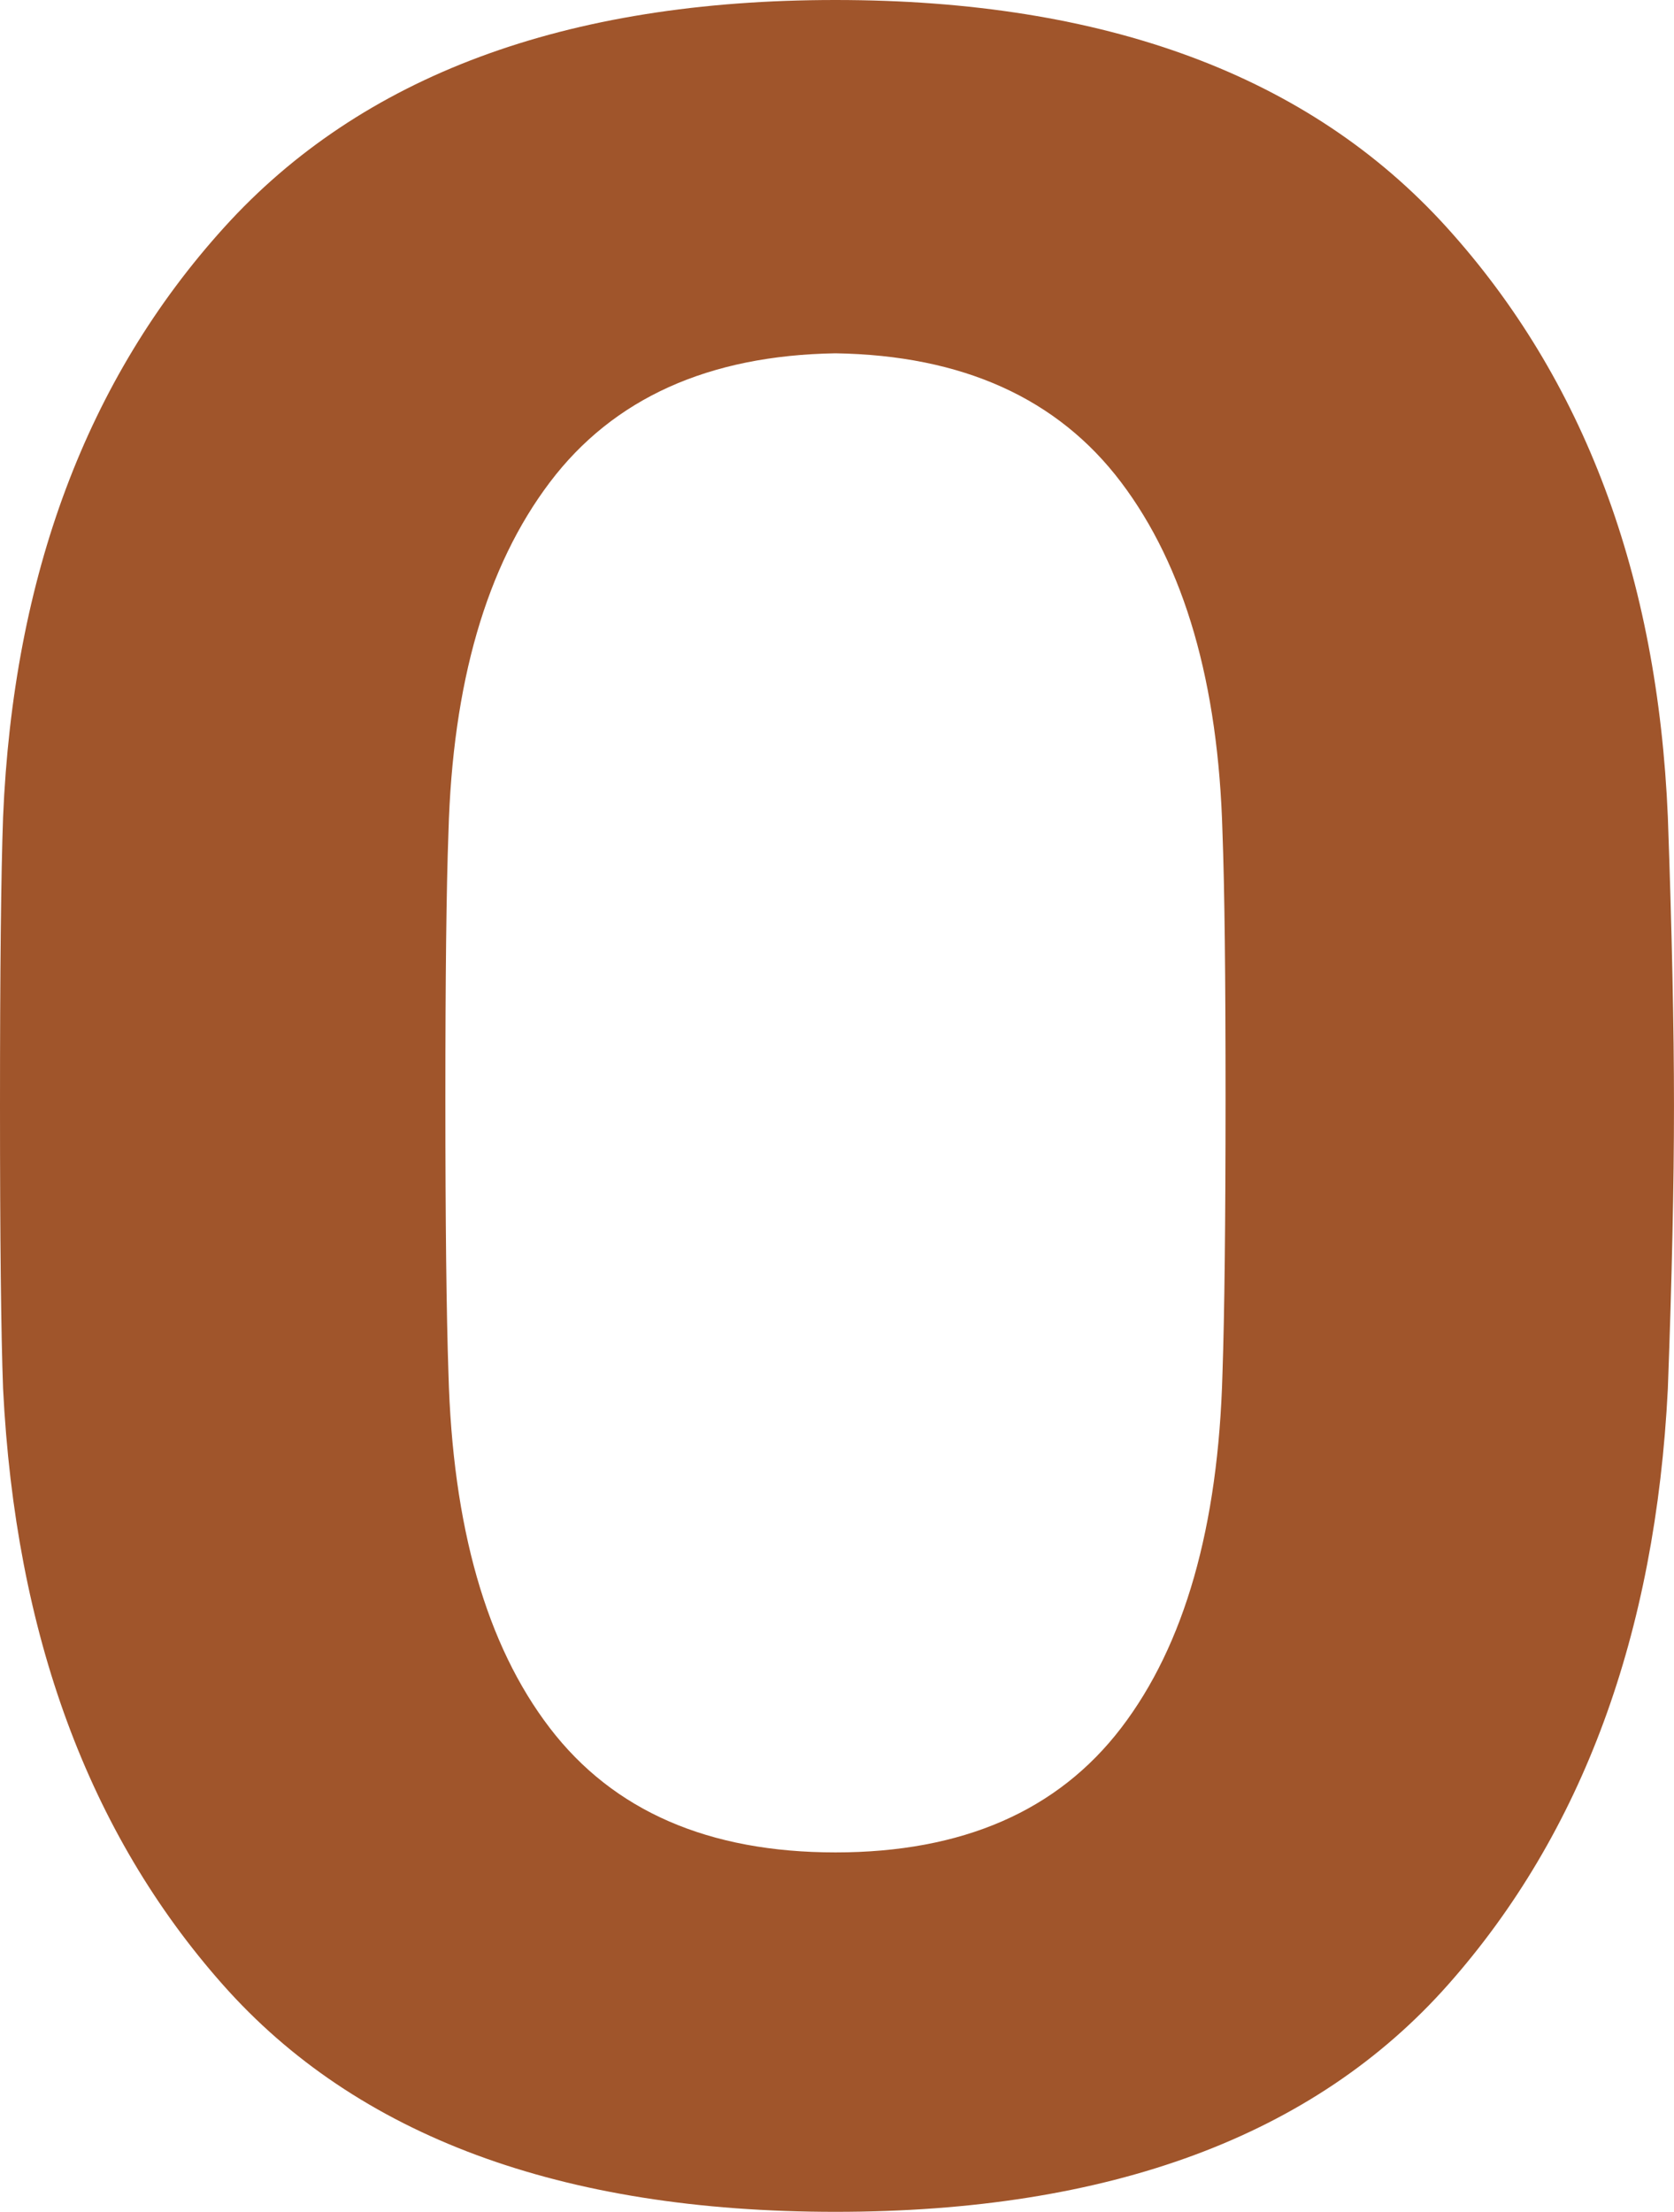 <svg xmlns="http://www.w3.org/2000/svg" width="105.988mm" height="140.021mm" viewBox="0 0 300.438 396.909">
  <g id="Hausnummern">
      <g id="N-01-0-R">
        <path fill="#A0552B" stroke="none" d="M39.967,356.115Q3.855,315.327.551,249.171,0,234.287,0,198.454q0-36.382.551-51.818Q3.3,81.595,40.242,40.793T149.944,0q72.765,0,109.7,40.793t39.691,105.843q1.1,30.879,1.1,51.818,0,20.958-1.1,50.717-3.308,66.15-39.416,106.944T149.944,396.909Q76.066,396.909,39.967,356.115Zm161.244-46.03q17.081-22.326,18.191-63.671.544-15.981.552-49.062t-.552-47.96q-1.11-40.233-18.191-62.844T149.944,63.4q-34.188.556-51.268,23.153T80.484,149.392q-.555,14.885-.551,47.96t.551,49.062q1.1,41.346,18.192,63.671t51.268,22.326Q184.117,332.411,201.211,310.085Z"/>
      </g>
    </g>
</svg>

